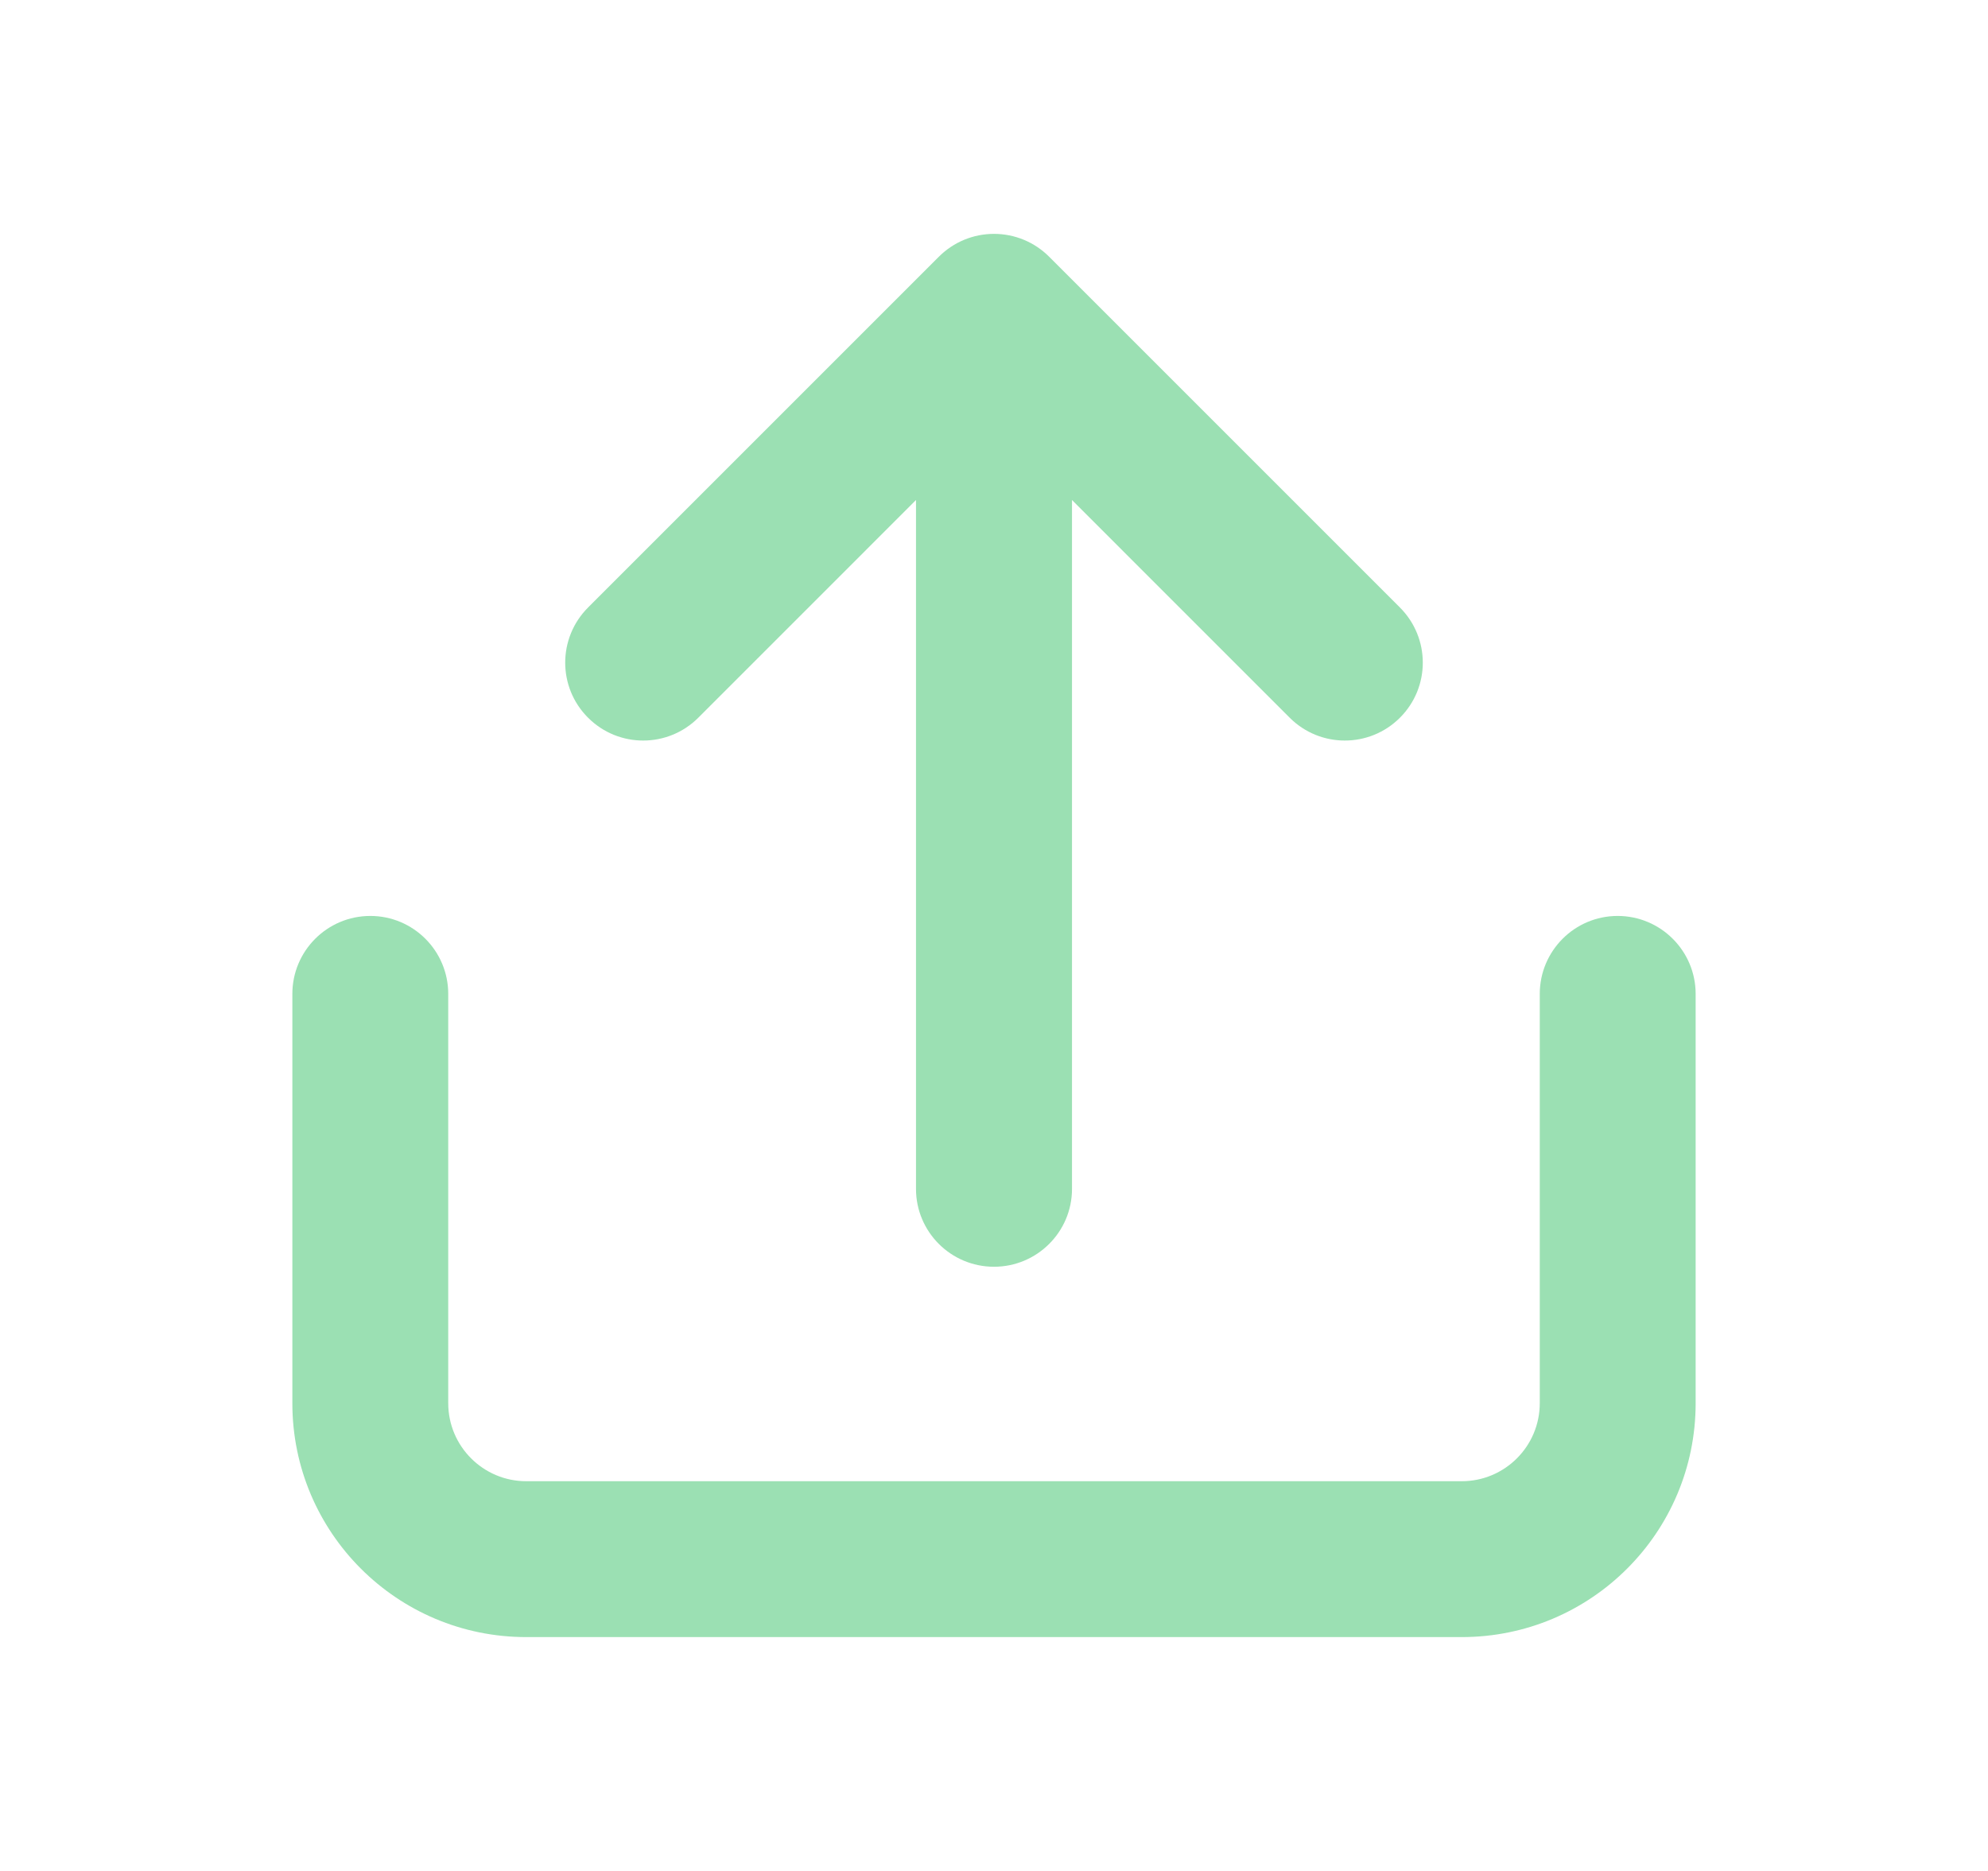 <svg width="17" height="16" viewBox="0 0 17 16" fill="none" xmlns="http://www.w3.org/2000/svg">
<g opacity="0.56">
<path fill-rule="evenodd" clip-rule="evenodd" d="M3.167 7.833C3.535 7.833 3.833 8.132 3.833 8.5V12C3.833 12.368 4.132 12.667 4.5 12.667H12.5C12.868 12.667 13.167 12.368 13.167 12V8.5C13.167 8.132 13.465 7.833 13.833 7.833C14.201 7.833 14.5 8.132 14.5 8.5V12C14.5 13.105 13.605 14 12.5 14H4.5C3.395 14 2.5 13.105 2.5 12V8.5C2.5 8.132 2.798 7.833 3.167 7.833Z" fill="#4CC877"/>
<path fill-rule="evenodd" clip-rule="evenodd" d="M8.5 2C8.677 2 8.846 2.07 8.971 2.195L11.971 5.195C12.232 5.456 12.232 5.878 11.971 6.138C11.711 6.398 11.289 6.398 11.029 6.138L9.167 4.276V10.167C9.167 10.535 8.868 10.833 8.5 10.833C8.132 10.833 7.833 10.535 7.833 10.167V4.276L5.971 6.138C5.711 6.398 5.289 6.398 5.029 6.138C4.768 5.878 4.768 5.456 5.029 5.195L8.029 2.195C8.154 2.07 8.323 2 8.5 2Z" fill="#4CC877"/>
</g>
</svg>
